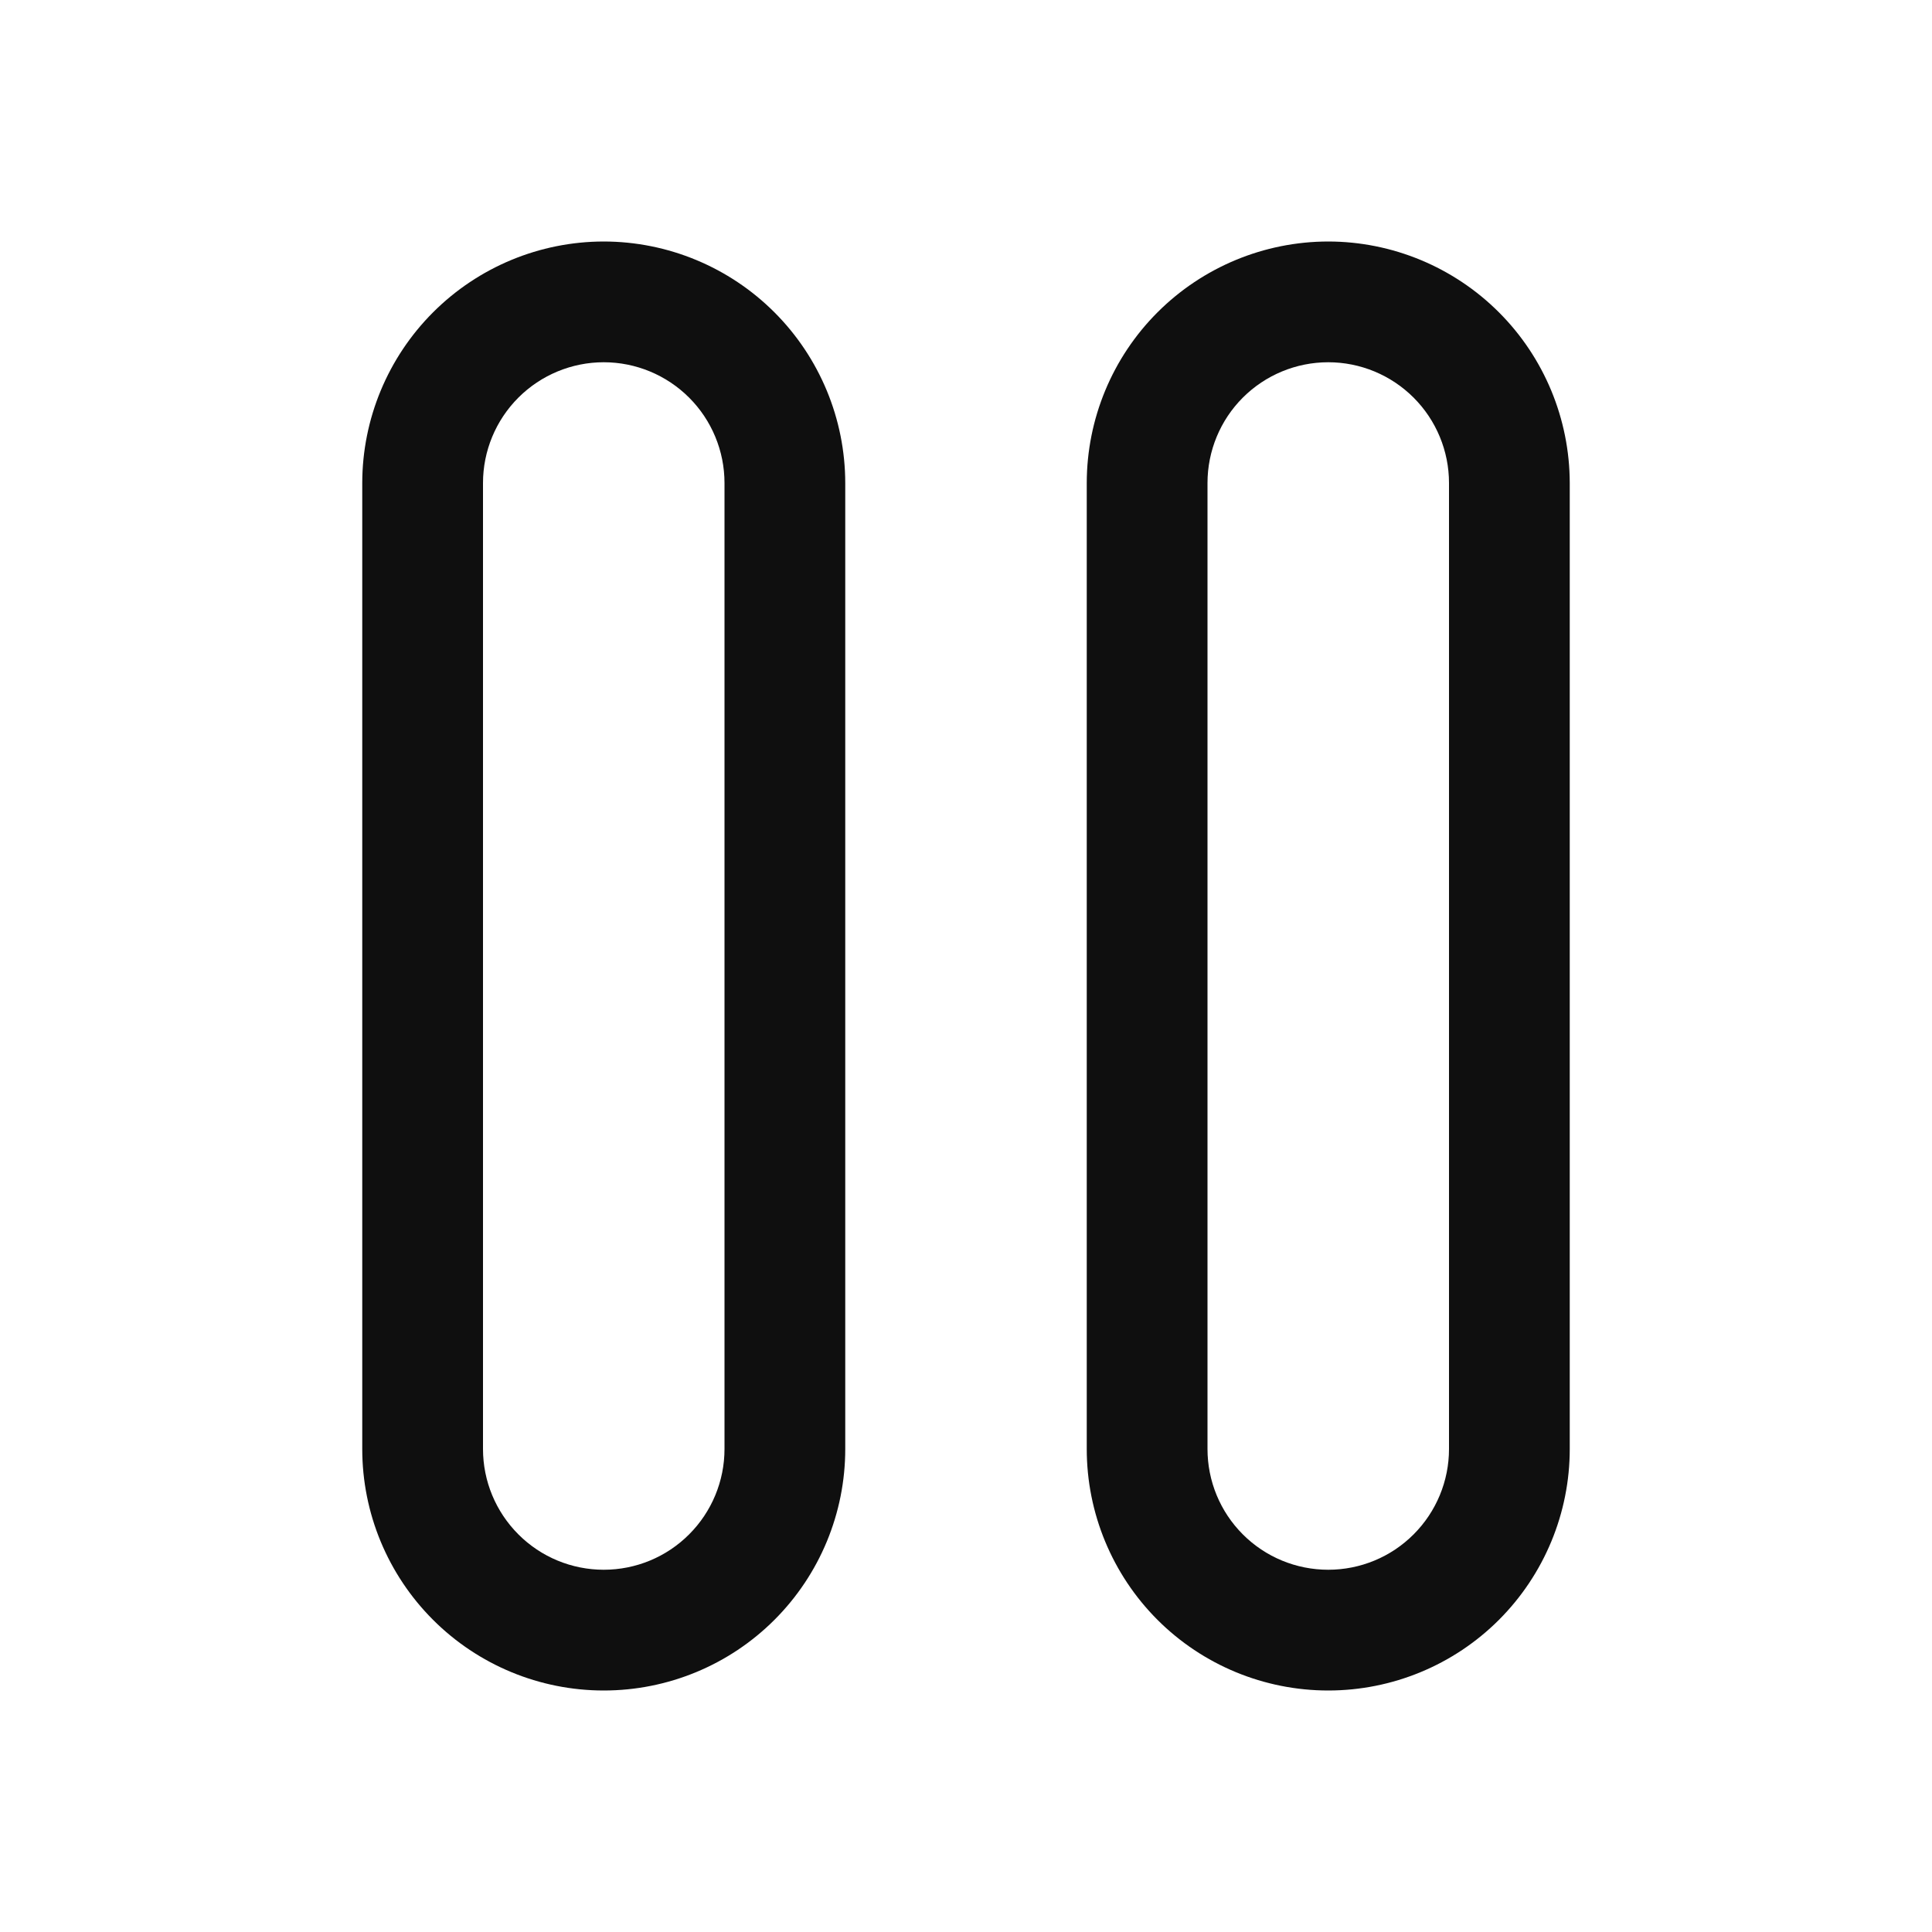 <svg width="32" height="32" viewBox="0 0 32 32" fill="none" xmlns="http://www.w3.org/2000/svg">
<path d="M10 4C8.939 4.001 7.923 4.423 7.173 5.173C6.423 5.923 6.001 6.94 6 8V24C6 25.061 6.421 26.078 7.172 26.829C7.922 27.579 8.939 28 10 28C11.061 28 12.078 27.579 12.828 26.829C13.579 26.078 14 25.061 14 24V8C13.999 6.94 13.577 5.923 12.827 5.173C12.077 4.423 11.06 4.001 10 4ZM12 24C12 24.531 11.789 25.039 11.414 25.414C11.039 25.79 10.53 26 10 26C9.47 26 8.961 25.79 8.586 25.414C8.211 25.039 8 24.531 8 24V8C8 7.47 8.211 6.961 8.586 6.586C8.961 6.211 9.47 6 10 6C10.53 6 11.039 6.211 11.414 6.586C11.789 6.961 12 7.47 12 8V24Z" fill="#0F0F0F"/>
<path d="M22 4C20.939 4.001 19.922 4.423 19.172 5.173C18.422 5.923 18.001 6.94 18 8V24C18 25.061 18.421 26.078 19.171 26.829C19.921 27.579 20.939 28 22 28C23.06 28 24.078 27.579 24.828 26.829C25.578 26.078 26 25.061 26 24V8C25.998 6.94 25.577 5.923 24.827 5.173C24.077 4.423 23.06 4.001 22 4ZM24 24C24 24.531 23.789 25.039 23.414 25.414C23.039 25.79 22.53 26 22 26C21.469 26 20.96 25.79 20.585 25.414C20.21 25.039 20 24.531 20 24V8C20 7.47 20.21 6.961 20.585 6.586C20.96 6.211 21.469 6 22 6C22.53 6 23.039 6.211 23.414 6.586C23.789 6.961 24 7.47 24 8V24Z" fill="#0F0F0F"/>
</svg>
